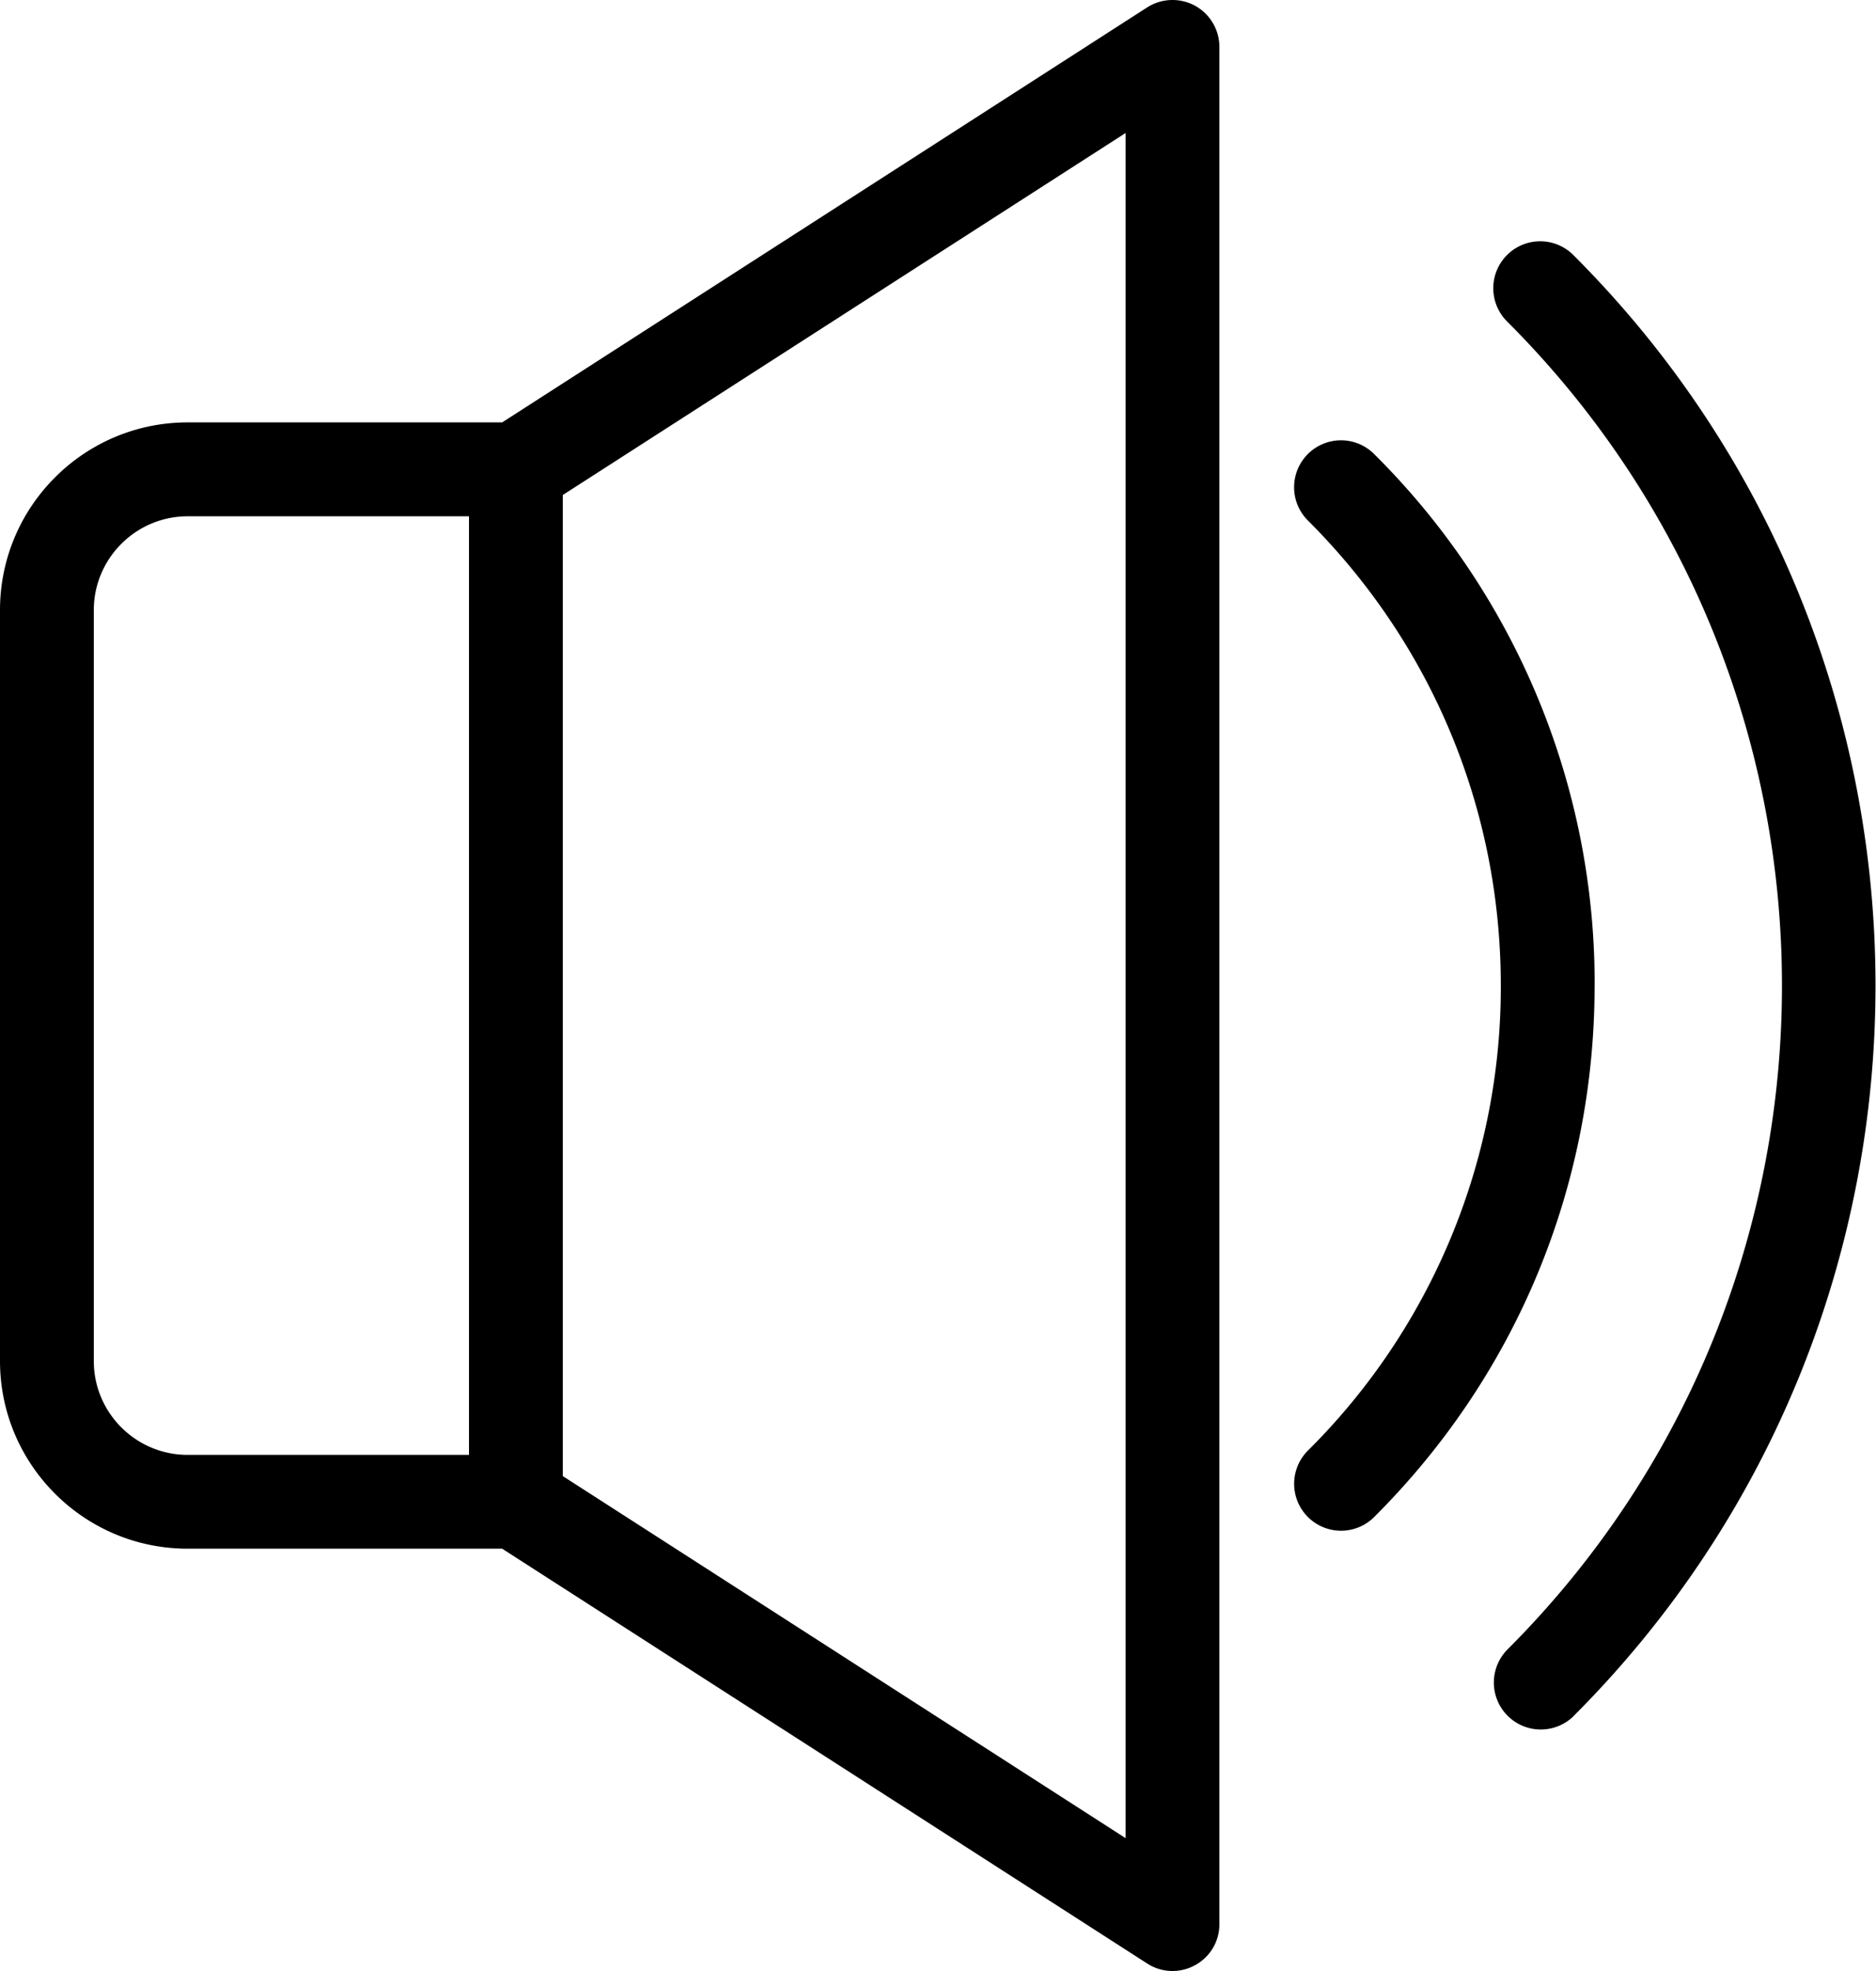 <svg width="40" height="42" viewBox="0 0 40 42" xmlns="http://www.w3.org/2000/svg"><title>Icon/Sound</title><g fill="none" fill-rule="evenodd"><path d="M-10-9h60v60h-60z"/><path d="M25.48.122a1.004 1.004 0 0 0-1.019.035L10.707 9.001H4c-2.207 0-4 1.793-4 4v16c0 2.207 1.793 4 4 4h6.707l13.754 8.84a.993.993 0 0 0 1.02.035.99.99 0 0 0 .519-.875v-40c0-.367-.2-.703-.52-.879zM2 29.002v-16c0-1.102.899-2 2-2h6v20H4c-1.101 0-2-.895-2-2zm22 10.167l-12-7.715V10.548l12-7.714v36.335zm10-18.168c0 4.274-1.664 8.293-4.687 11.312a1 1 0 1 1-1.414-1.414A13.909 13.909 0 0 0 32 21.001c0-3.738-1.457-7.254-4.102-9.899a1 1 0 1 1 1.414-1.414A15.884 15.884 0 0 1 34.001 21v.001zm-.44 15.56a1 1 0 1 1-1.415-1.415c7.8-7.8 7.8-20.484 0-28.285a1 1 0 1 1 1.414-1.414c8.574 8.574 8.574 22.535 0 31.113z" fill="#000"/></g></svg>